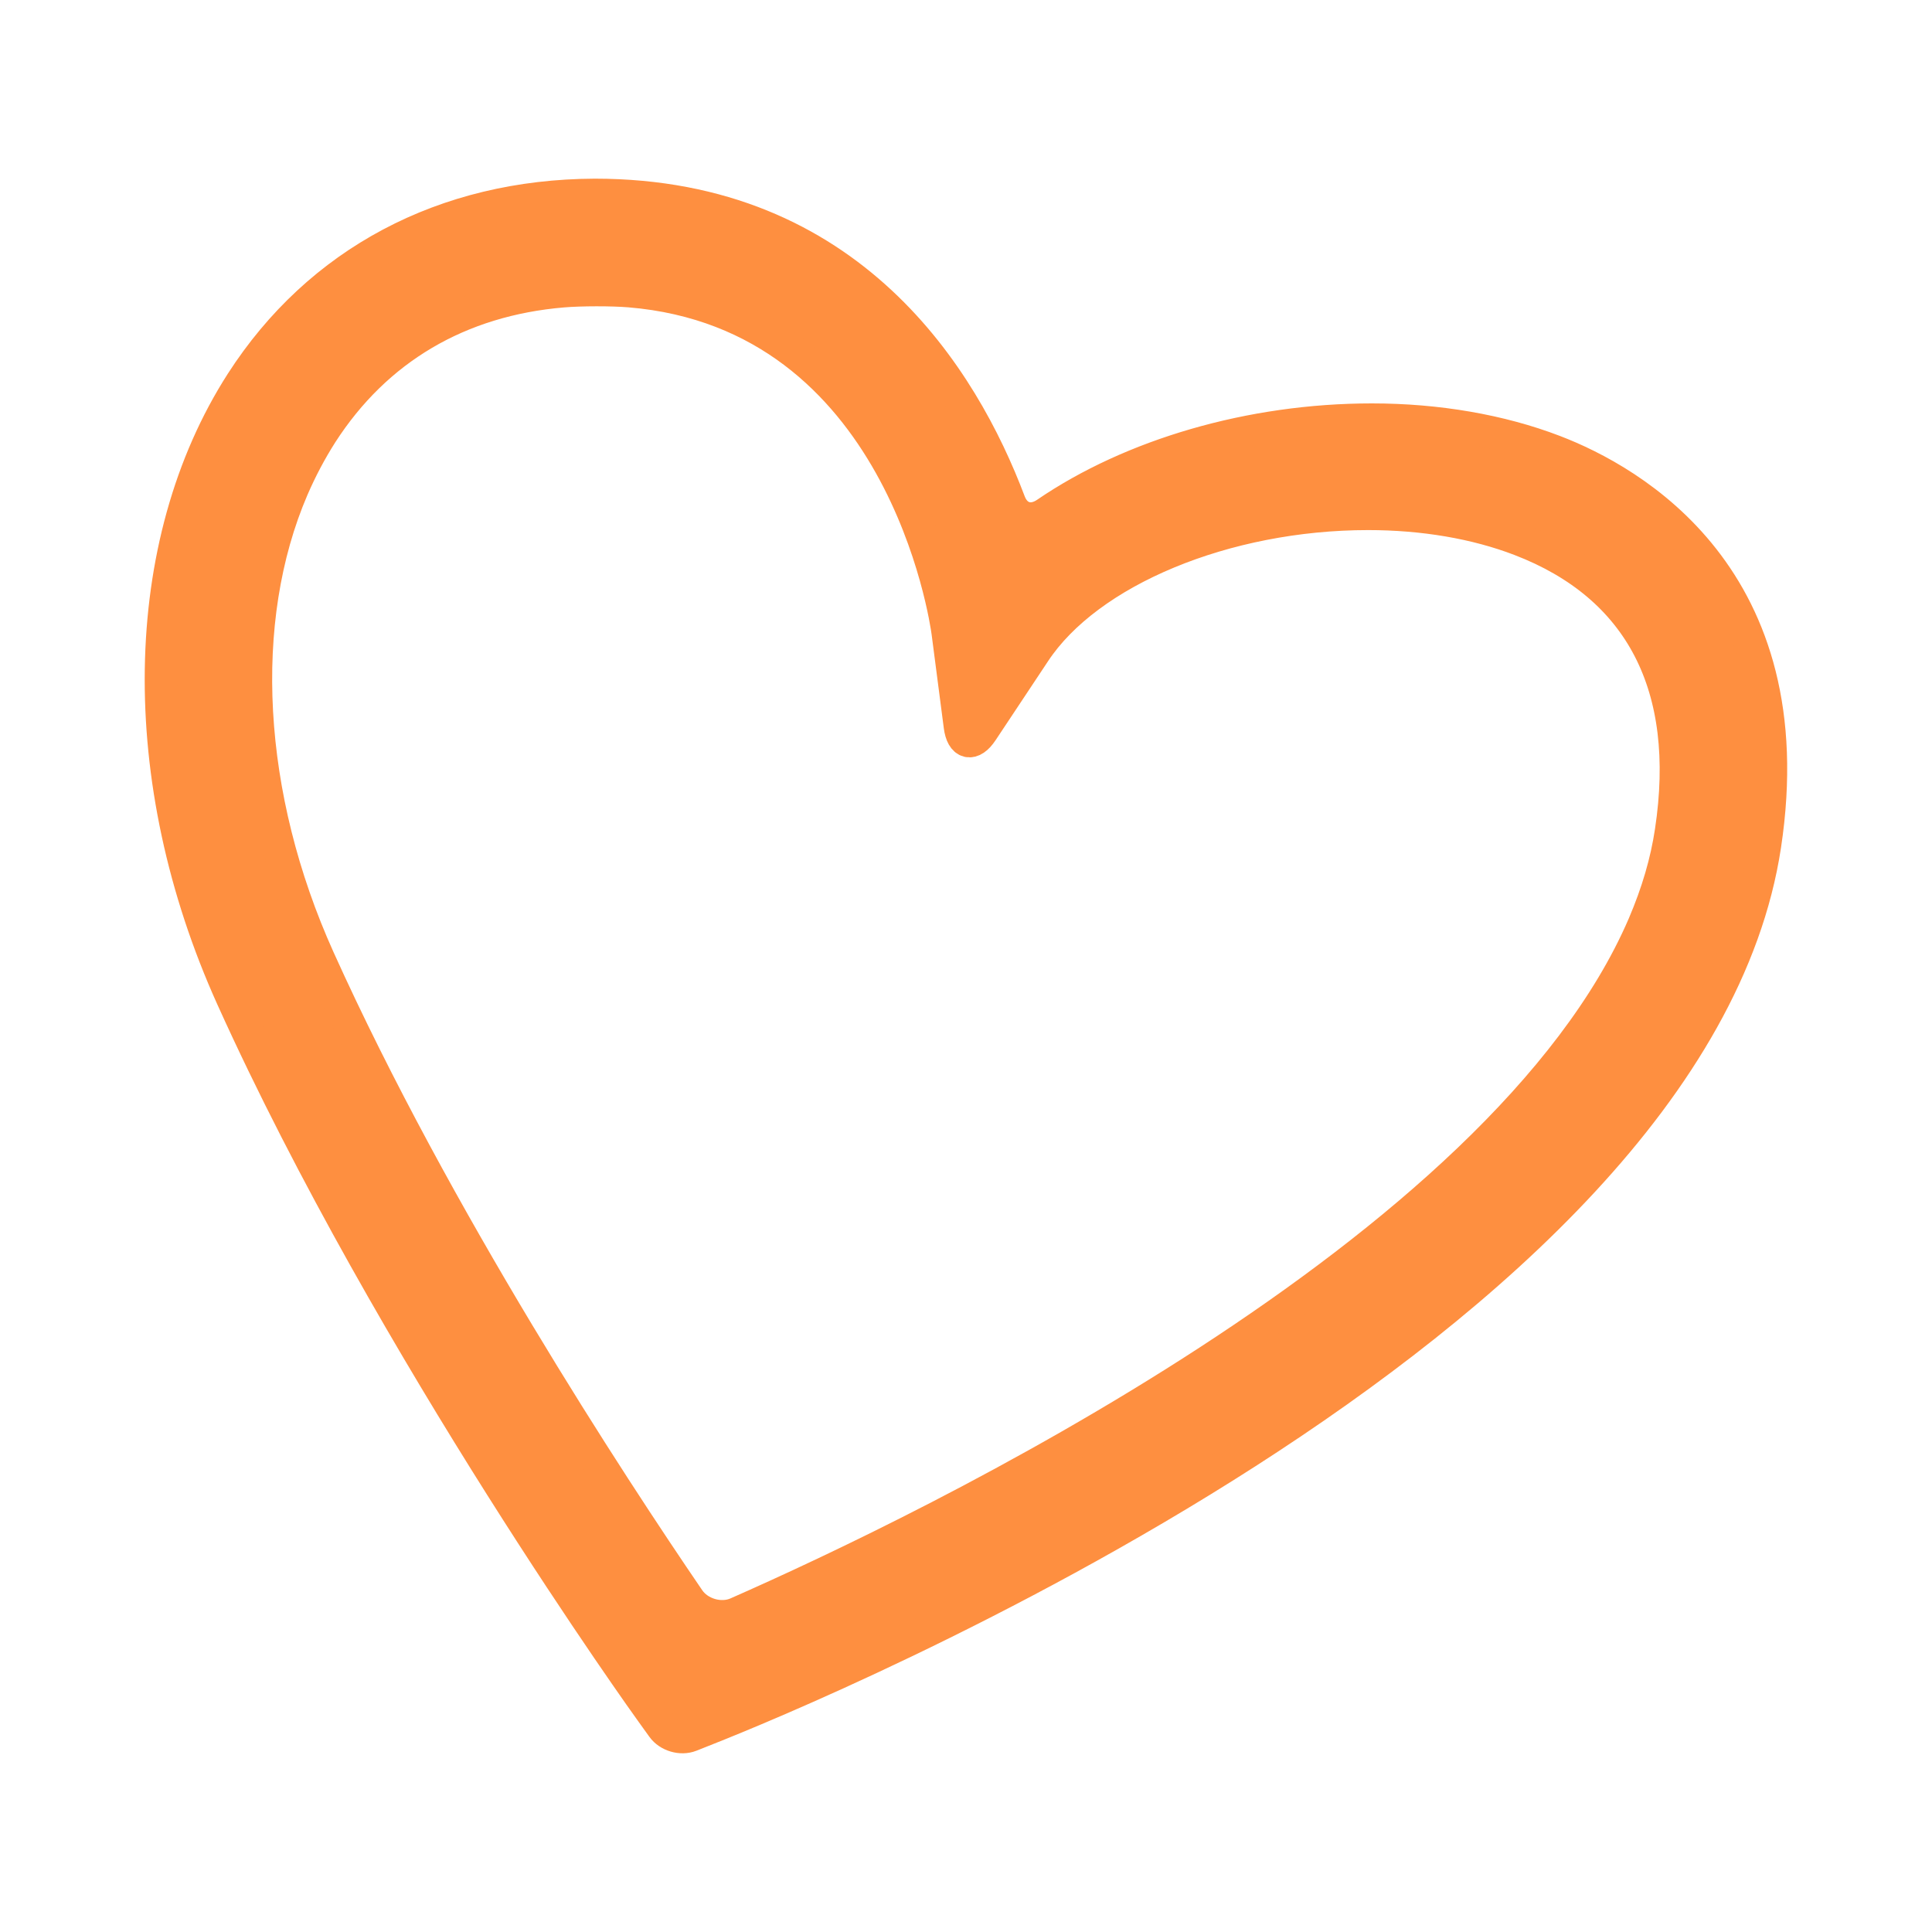 <!DOCTYPE svg PUBLIC "-//W3C//DTD SVG 1.1//EN" "http://www.w3.org/Graphics/SVG/1.1/DTD/svg11.dtd">
<!-- Uploaded to: SVG Repo, www.svgrepo.com, Transformed by: SVG Repo Mixer Tools -->
<svg fill="#fe8f40" version="1.1" id="Capa_1" xmlns="http://www.w3.org/2000/svg" xmlns:xlink="http://www.w3.org/1999/xlink" width="135px" height="135px" viewBox="-4.96 -4.96 59.54 59.54" xml:space="preserve" stroke="#fe8f40">
<g id="SVGRepo_bgCarrier" stroke-width="0"/>
<g id="SVGRepo_tracerCarrier" stroke-linecap="round" stroke-linejoin="round" stroke="#CCCCCC" stroke-width="0.198"/>
<g id="SVGRepo_iconCarrier"> <g> <g> <path d="M42.938,8.943c-1.656-0.635-3.6-0.971-5.619-0.971c-3.74,0-7.409,1.087-10.037,2.884c-0.455,0.312-0.937,0.17-1.132-0.347 c-1.44-3.816-4.905-9.463-12.783-9.463C8.734,1.066,4.869,3.118,2.483,6.825c-3.205,4.994-3.315,12.262-0.288,18.967 c4.906,10.862,12.86,21.922,12.93,22.017c0,0,0.149,0.207,0.333,0.463c0.183,0.256,0.569,0.371,0.862,0.256l0.53-0.211 c3.099-1.225,30.338-12.399,32.582-27.226C50.68,12.852,45.307,9.852,42.938,8.943z M46.538,20.658 c-0.141,0.943-0.417,1.887-0.842,2.882c-4.364,10.141-22.089,18.64-27.943,21.217c-0.505,0.224-1.173,0.029-1.484-0.427 c-2.417-3.541-7.803-11.758-11.406-19.741c-2.257-5.004-2.559-10.423-0.808-14.493c0.255-0.59,0.556-1.16,0.894-1.691 c1.684-2.617,4.242-4.122,7.439-4.39c0.55-0.046,1.509-0.048,2.059-0.002c8.386,0.696,9.744,10.102,9.799,10.514l0.376,2.892 c0.071,0.547,0.376,0.618,0.682,0.158l1.614-2.431c1.657-2.515,5.888-4.27,10.286-4.27c1.703,0,3.323,0.276,4.688,0.801 C45.605,13.102,47.212,16.206,46.538,20.658z"/> </g> </g> </g>
</svg>